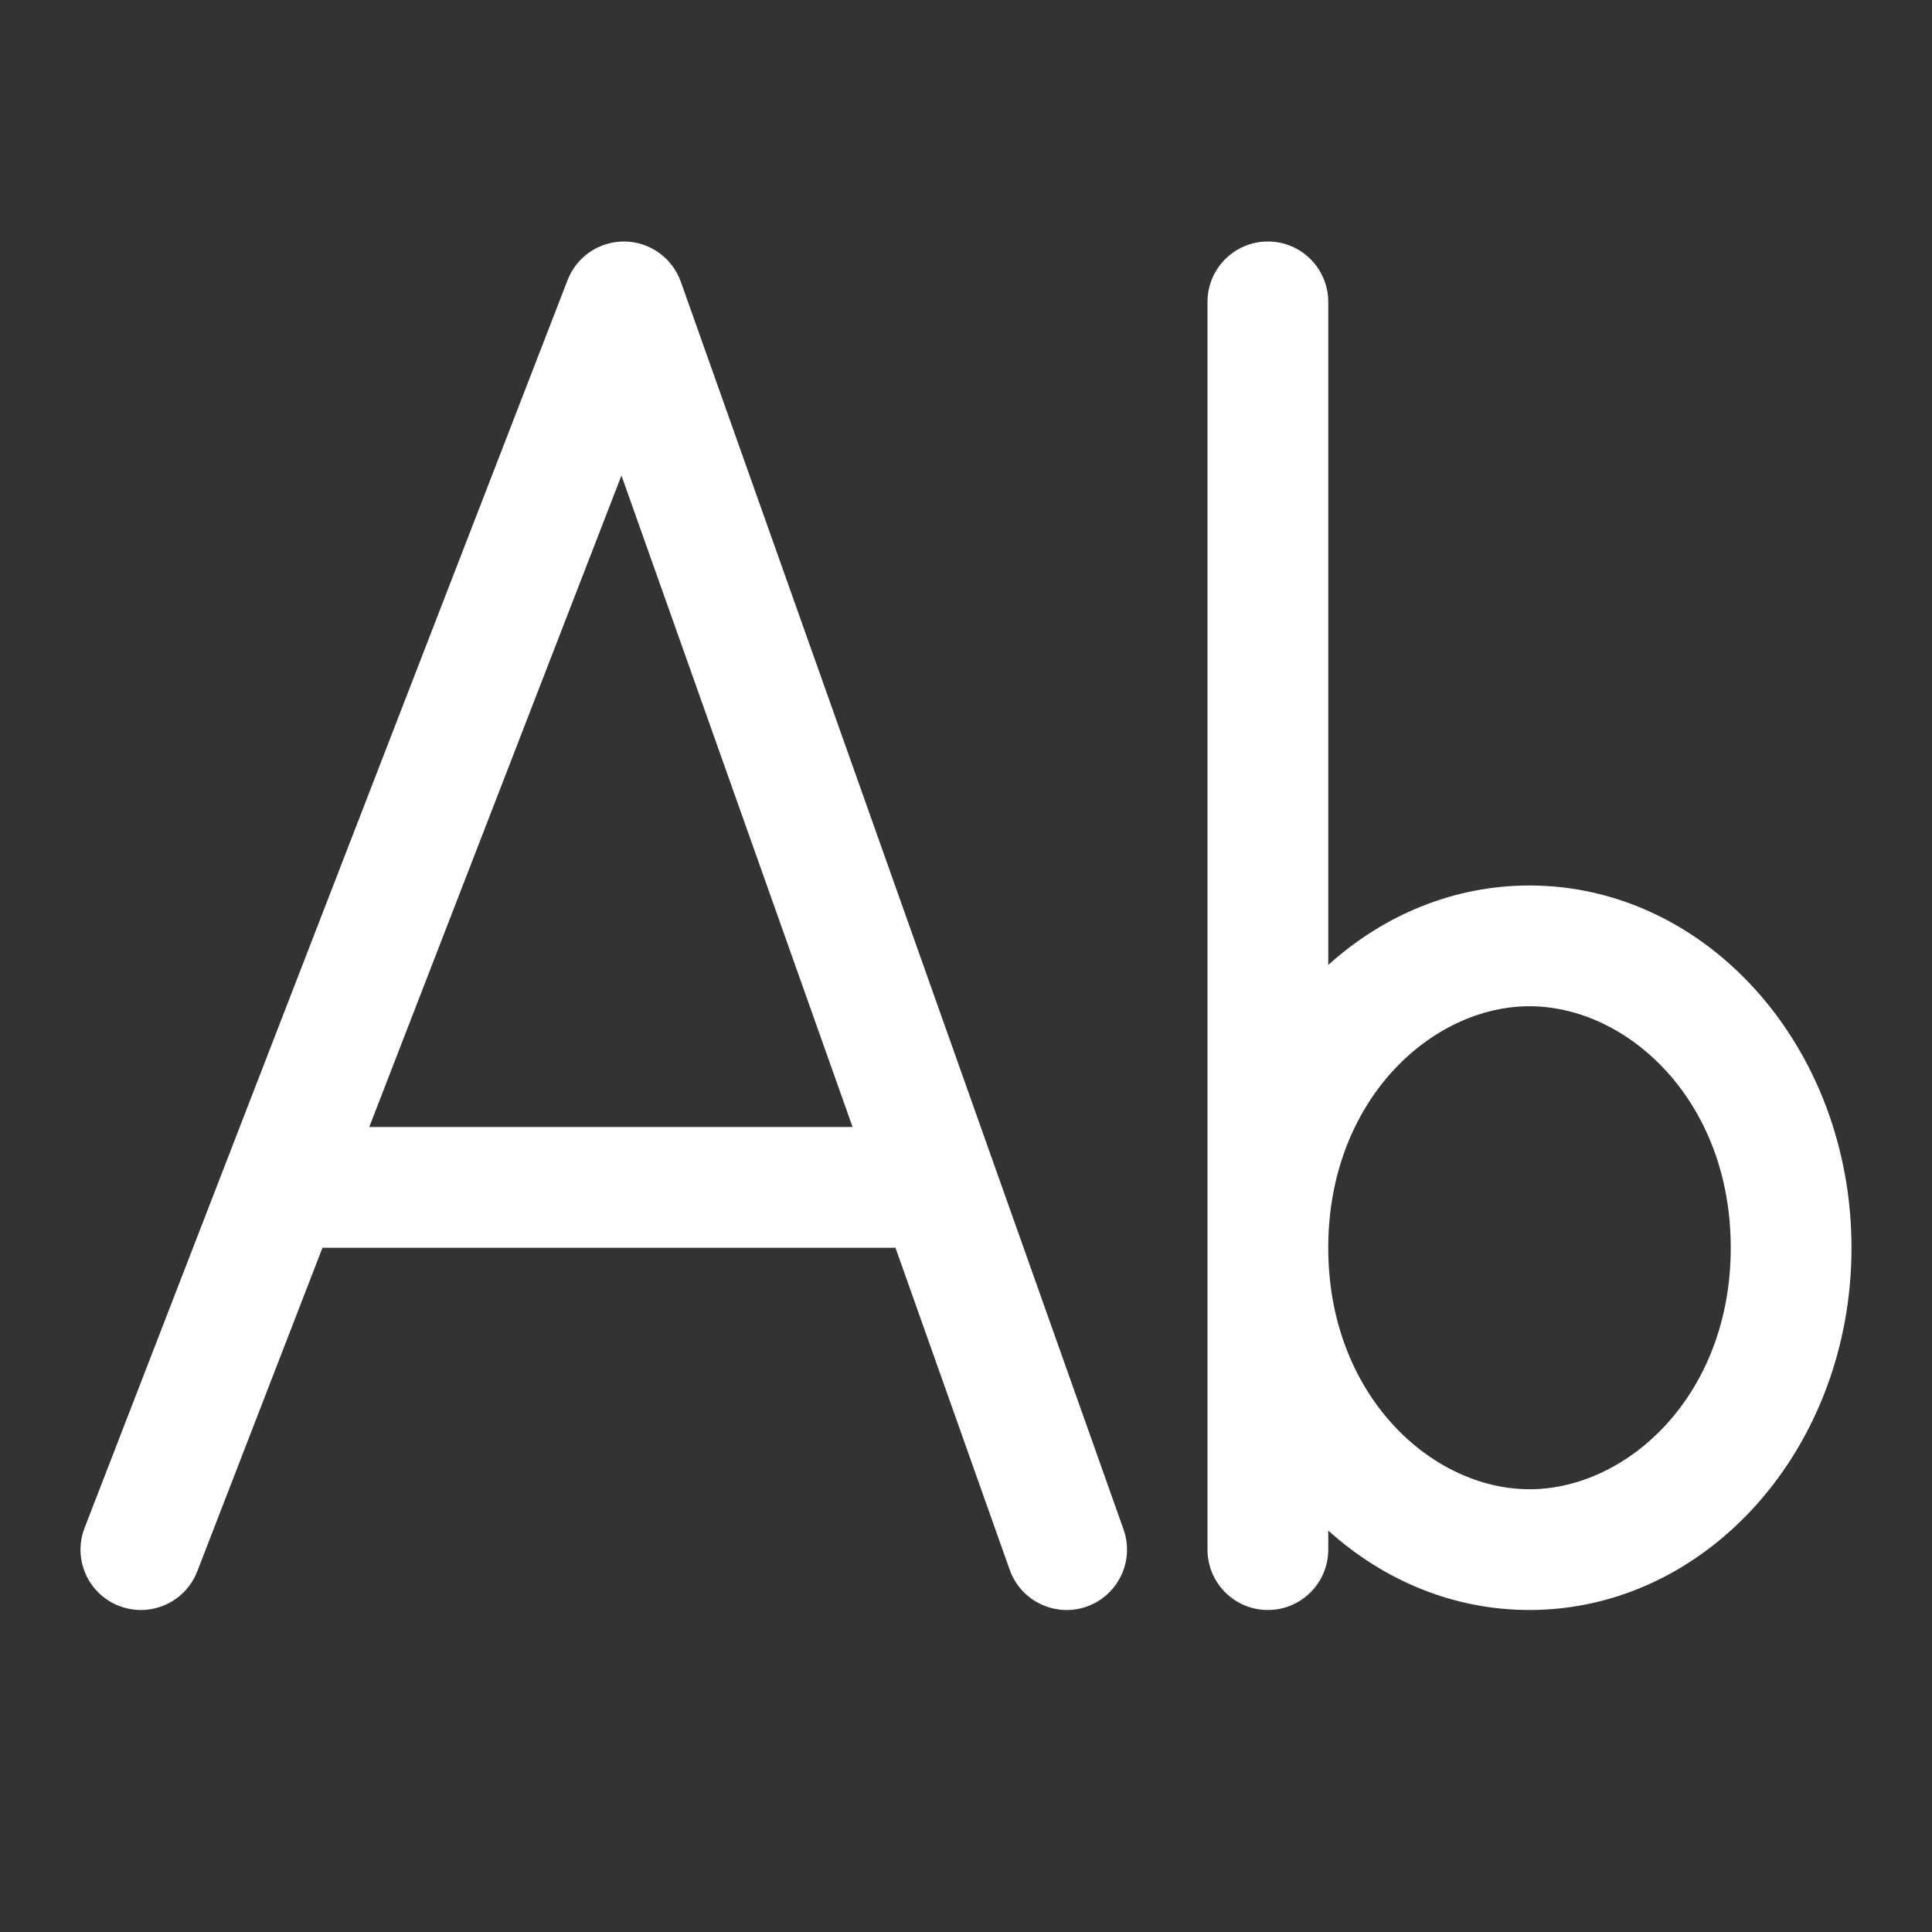 <svg width="24" height="24" viewBox="0 0 24 24" fill="none" xmlns="http://www.w3.org/2000/svg">
<rect x="0" y="0" width="24" height="24" fill="#333333" stroke="none"/>
<path d="M15.75 3C15.336 3 15 3.336 15 3.75V19.25C15 19.664 15.336 20 15.75 20C16.164 20 16.5 19.664 16.5 19.25V19.013C17.185 19.631 18.054 20 19 20C21.209 20 23 17.985 23 15.5C23 13.015 21.209 11 19 11C18.054 11 17.185 11.369 16.5 11.987V3.75C16.5 3.336 16.164 3 15.75 3ZM16.5 15.5C16.5 13.672 17.78 12.5 19 12.5C20.22 12.5 21.5 13.672 21.5 15.5C21.5 17.328 20.22 18.5 19 18.5C17.78 18.5 16.5 17.328 16.5 15.5ZM7.761 3C8.074 3.005 8.352 3.204 8.457 3.499L13.957 18.999C14.095 19.39 13.891 19.818 13.501 19.957C13.111 20.095 12.682 19.891 12.543 19.501L11.124 15.5L4.006 15.5L2.45 19.521C2.3 19.907 1.866 20.099 1.479 19.949C1.093 19.8 0.901 19.366 1.051 18.979L7.051 3.479C7.164 3.187 7.447 2.996 7.761 3ZM7.72 5.907L4.587 14L10.591 14L7.72 5.907Z" fill="#ffffff"/>
</svg>
